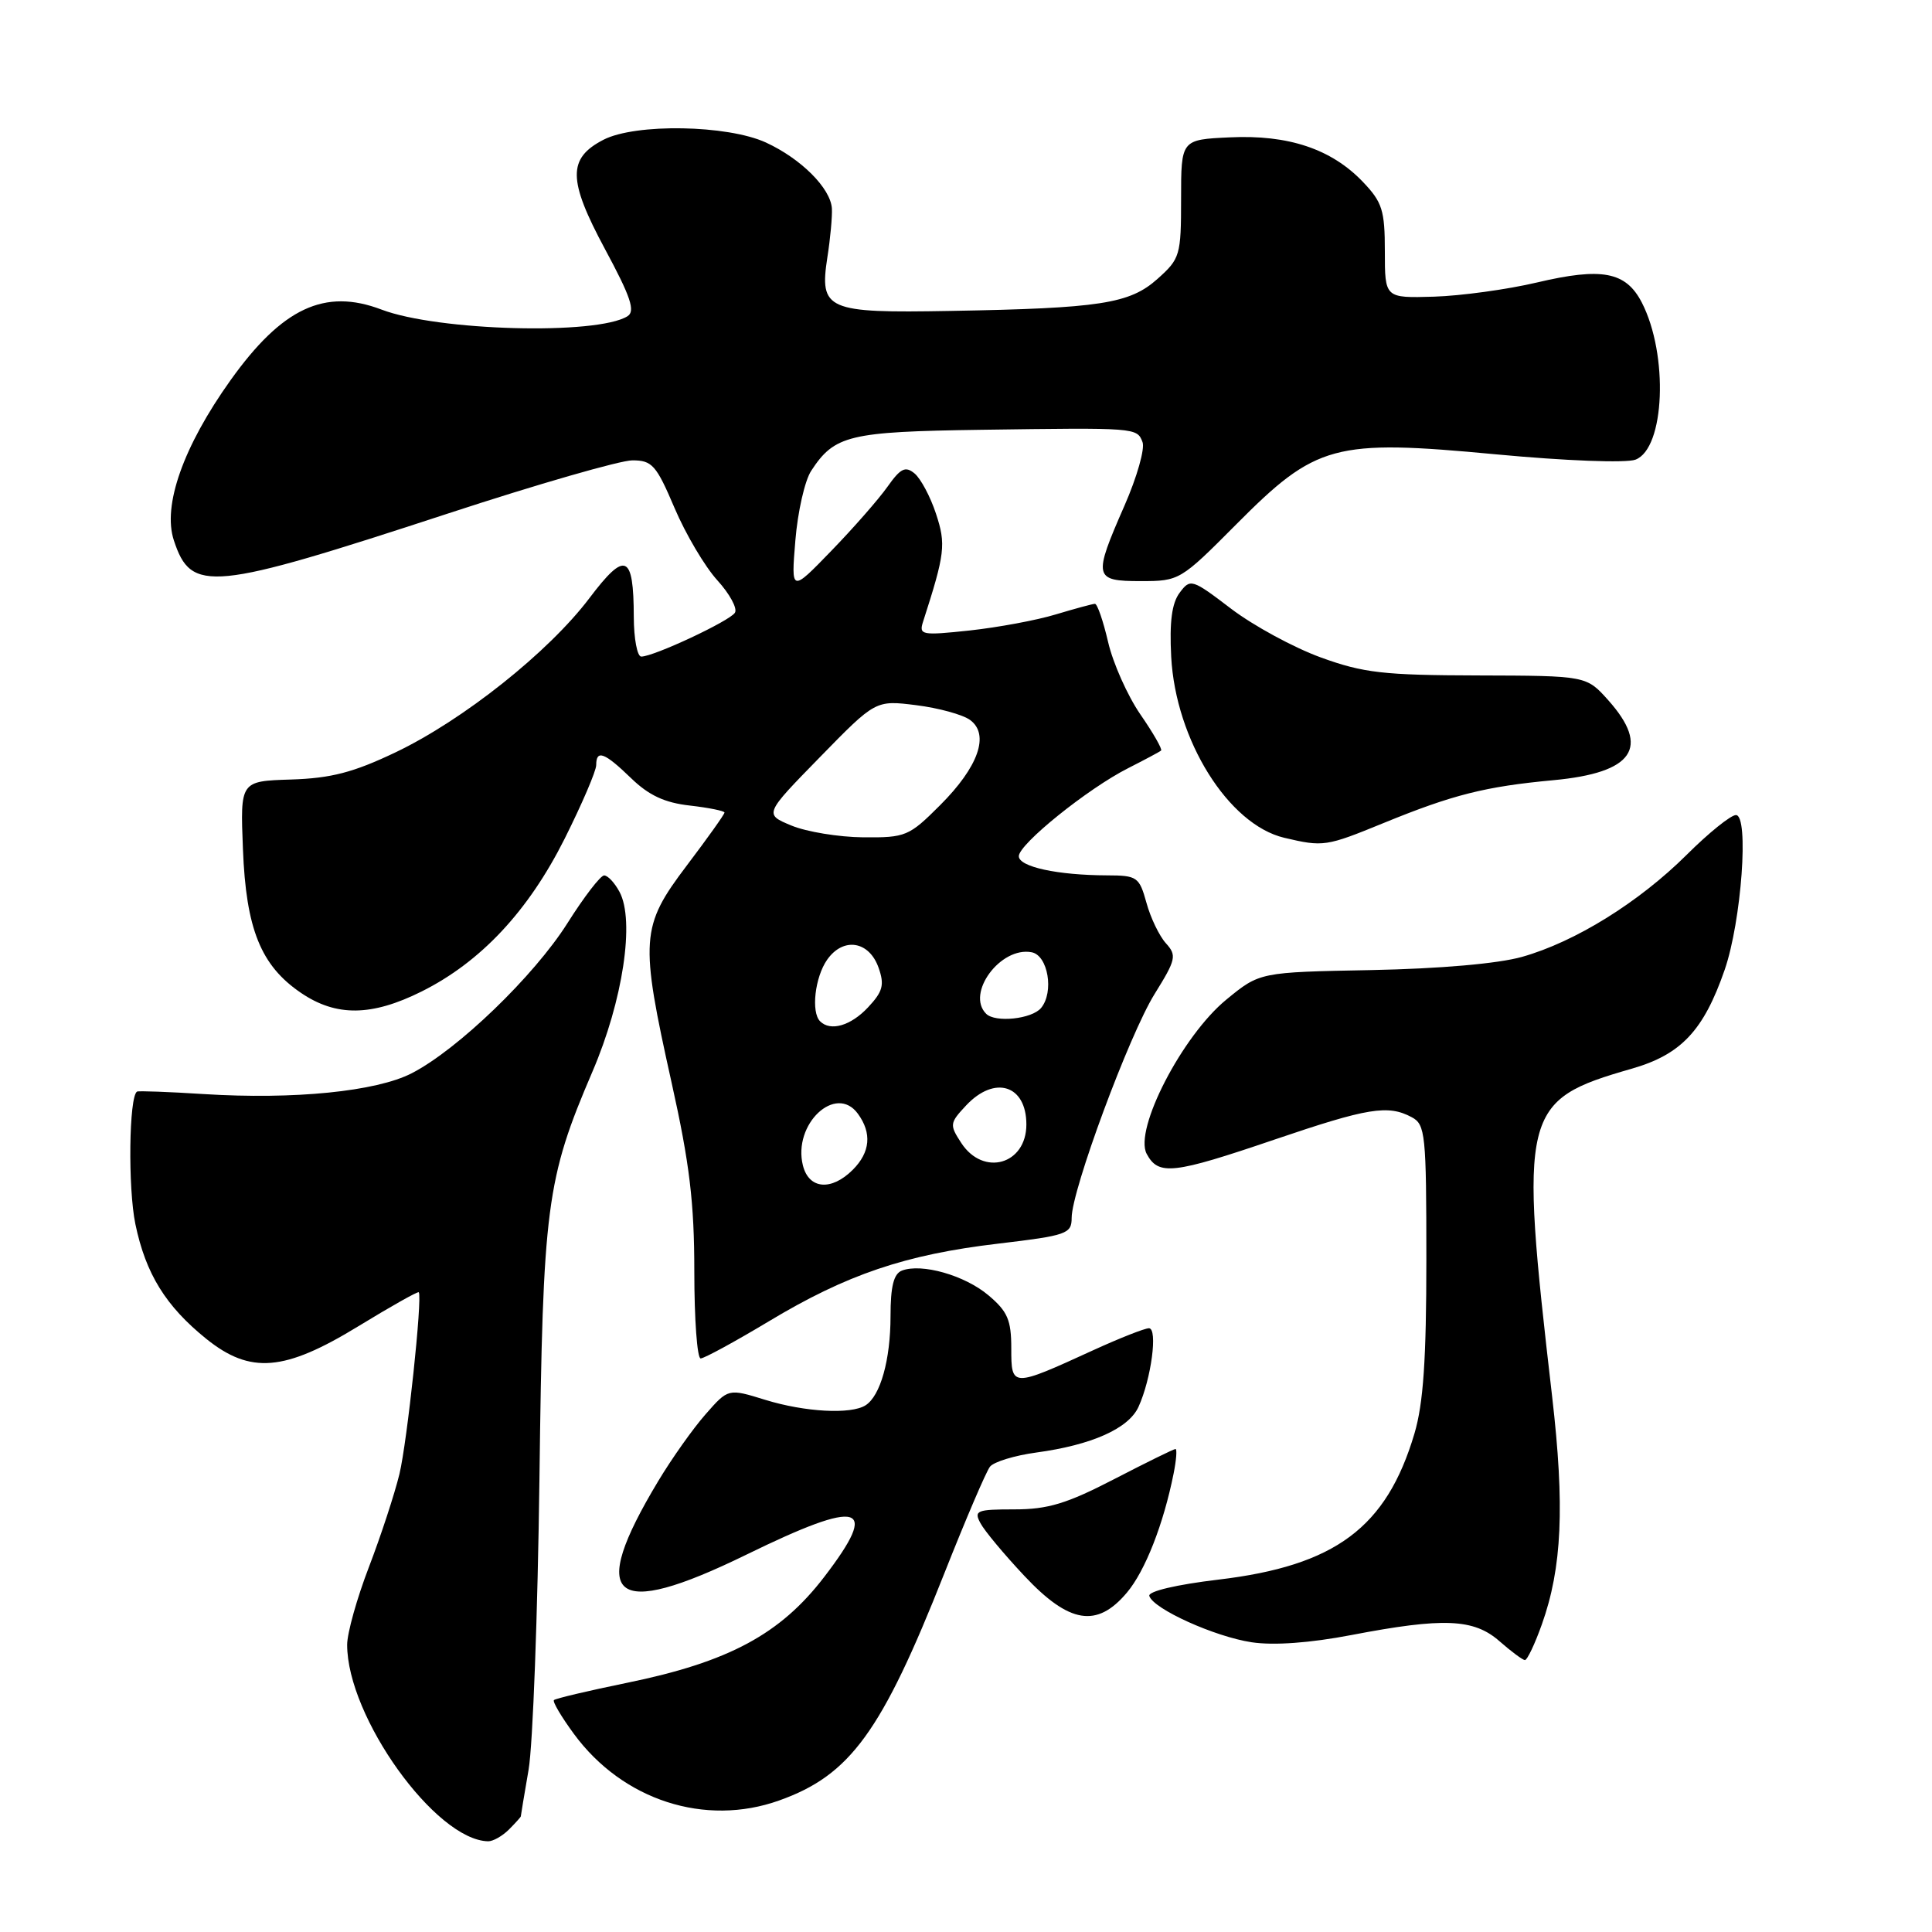 <?xml version="1.0" encoding="UTF-8" standalone="no"?>
<!DOCTYPE svg PUBLIC "-//W3C//DTD SVG 1.1//EN" "http://www.w3.org/Graphics/SVG/1.1/DTD/svg11.dtd" >
<svg xmlns="http://www.w3.org/2000/svg" xmlns:xlink="http://www.w3.org/1999/xlink" version="1.1" viewBox="0 0 256 256">
 <g >
 <path fill="currentColor"
d=" M 67.43 242.43 C 68.29 241.56 69.00 240.78 69.01 240.68 C 69.01 240.58 69.47 237.80 70.04 234.50 C 70.61 231.20 71.25 213.83 71.48 195.91 C 71.93 159.75 72.38 156.28 78.50 142.00 C 82.54 132.60 84.14 121.99 82.09 118.18 C 81.45 116.98 80.54 116.00 80.05 116.00 C 79.57 116.00 77.38 118.85 75.18 122.34 C 70.75 129.34 60.65 139.08 54.56 142.21 C 49.86 144.63 38.96 145.72 27.00 144.97 C 22.32 144.67 18.35 144.53 18.16 144.64 C 17.09 145.28 16.94 157.40 17.94 162.21 C 19.31 168.79 21.96 173.07 27.34 177.41 C 33.18 182.10 37.68 181.73 47.49 175.73 C 51.78 173.11 55.38 171.08 55.49 171.23 C 55.99 171.93 53.96 191.01 52.93 195.31 C 52.28 197.98 50.46 203.53 48.88 207.65 C 47.30 211.76 46.00 216.39 46.00 217.94 C 46.00 227.50 57.72 243.84 64.68 243.98 C 65.33 243.99 66.56 243.29 67.43 242.43 Z  M 103.25 238.57 C 112.66 235.22 116.82 229.50 125.12 208.50 C 127.95 201.35 130.67 194.98 131.18 194.34 C 131.69 193.70 134.44 192.86 137.30 192.47 C 144.67 191.47 149.55 189.29 150.86 186.41 C 152.55 182.71 153.44 176.00 152.24 176.00 C 151.68 176.00 148.36 177.31 144.86 178.91 C 134.05 183.86 134.00 183.86 134.00 178.66 C 134.00 174.90 133.51 173.77 130.97 171.63 C 127.83 168.98 122.12 167.36 119.51 168.36 C 118.42 168.78 118.00 170.45 118.00 174.40 C 118.00 180.18 116.66 184.96 114.69 186.21 C 112.76 187.44 106.67 187.11 101.41 185.49 C 96.50 183.97 96.50 183.97 93.50 187.39 C 91.85 189.26 89.02 193.25 87.22 196.25 C 77.76 211.97 81.06 214.72 98.90 206.00 C 114.16 198.54 116.65 199.25 109.23 208.93 C 103.41 216.54 96.56 220.22 83.09 222.98 C 77.97 224.03 73.61 225.06 73.40 225.27 C 73.19 225.47 74.39 227.50 76.06 229.77 C 82.51 238.54 93.43 242.08 103.25 238.57 Z  M 204.30 215.25 C 206.98 207.74 207.35 199.60 205.66 185.00 C 201.28 147.17 201.62 145.80 216.21 141.61 C 222.76 139.73 225.74 136.56 228.53 128.50 C 230.75 122.07 231.78 108.00 230.02 108.00 C 229.34 108.00 226.41 110.36 223.51 113.25 C 217.15 119.57 208.71 124.81 201.68 126.79 C 198.50 127.69 190.78 128.36 181.71 128.54 C 166.92 128.82 166.92 128.82 162.50 132.45 C 156.66 137.23 150.23 149.68 151.94 152.89 C 153.50 155.80 155.40 155.59 168.88 151.00 C 181.26 146.79 183.92 146.35 187.07 148.04 C 188.87 149.00 189.00 150.30 189.00 166.85 C 189.00 180.16 188.60 185.98 187.42 189.96 C 183.72 202.42 176.94 207.47 161.43 209.31 C 155.88 209.97 152.11 210.86 152.29 211.47 C 152.81 213.19 160.95 216.87 165.86 217.61 C 168.79 218.05 173.60 217.70 179.07 216.65 C 191.28 214.31 195.29 214.48 198.69 217.47 C 200.24 218.83 201.75 219.95 202.05 219.97 C 202.36 219.99 203.37 217.86 204.30 215.25 Z  M 149.32 211.03 C 151.74 208.16 154.17 201.96 155.51 195.25 C 155.87 193.46 155.98 192.00 155.76 192.00 C 155.53 192.00 151.87 193.80 147.62 196.00 C 141.36 199.24 138.85 200.00 134.41 200.00 C 129.42 200.00 129.02 200.16 129.91 201.82 C 130.44 202.83 133.07 205.98 135.74 208.82 C 141.68 215.15 145.35 215.75 149.32 211.03 Z  M 101.86 175.09 C 112.20 168.87 119.95 166.24 132.25 164.79 C 141.37 163.71 142.00 163.49 142.00 161.37 C 142.00 157.71 149.63 137.11 152.99 131.71 C 155.83 127.14 155.95 126.60 154.49 124.99 C 153.62 124.03 152.45 121.61 151.91 119.62 C 150.96 116.20 150.68 116.00 146.70 115.99 C 140.13 115.97 135.00 114.86 135.00 113.45 C 135.00 111.85 144.15 104.48 149.50 101.78 C 151.70 100.66 153.66 99.62 153.85 99.45 C 154.04 99.28 152.80 97.11 151.09 94.64 C 149.39 92.16 147.47 87.85 146.83 85.07 C 146.18 82.28 145.40 80.00 145.08 80.01 C 144.76 80.02 142.44 80.65 139.91 81.41 C 137.39 82.18 132.26 83.13 128.51 83.54 C 122.13 84.22 121.74 84.15 122.31 82.38 C 125.22 73.35 125.37 72.14 124.02 68.06 C 123.28 65.81 122.00 63.42 121.19 62.74 C 119.97 61.73 119.34 62.03 117.60 64.49 C 116.45 66.12 113.10 69.95 110.16 72.98 C 104.82 78.50 104.82 78.50 105.39 71.61 C 105.70 67.82 106.64 63.67 107.49 62.38 C 110.58 57.66 112.49 57.20 130.00 56.95 C 150.58 56.66 150.66 56.66 151.39 58.58 C 151.73 59.45 150.65 63.24 149.00 67.00 C 144.82 76.53 144.92 77.00 151.17 77.00 C 156.27 77.00 156.43 76.90 163.77 69.52 C 174.41 58.81 176.73 58.18 198.20 60.20 C 207.44 61.07 215.45 61.37 216.70 60.91 C 220.61 59.45 221.11 46.99 217.54 40.07 C 215.43 36.00 212.27 35.40 203.66 37.43 C 199.72 38.36 193.57 39.20 190.00 39.31 C 183.50 39.50 183.50 39.50 183.50 33.32 C 183.50 27.85 183.16 26.79 180.58 24.09 C 176.42 19.74 170.71 17.83 162.97 18.20 C 156.50 18.50 156.50 18.50 156.50 26.33 C 156.50 33.84 156.37 34.28 153.38 36.95 C 149.69 40.25 145.80 40.85 125.87 41.20 C 109.52 41.50 108.56 41.07 109.63 34.10 C 110.03 31.57 110.29 28.65 110.23 27.62 C 110.05 24.94 106.16 21.04 101.50 18.89 C 96.40 16.54 84.20 16.33 79.96 18.52 C 75.20 20.98 75.24 23.84 80.15 32.98 C 83.58 39.34 84.21 41.23 83.15 41.90 C 79.10 44.43 58.02 43.86 50.55 41.02 C 43.03 38.16 37.39 40.80 30.54 50.39 C 24.29 59.15 21.51 67.00 23.04 71.61 C 25.34 78.60 27.92 78.34 59.40 68.03 C 71.21 64.16 82.18 61.00 83.79 61.00 C 86.41 61.00 86.96 61.62 89.38 67.31 C 90.86 70.79 93.41 75.09 95.05 76.89 C 96.68 78.68 97.74 80.62 97.38 81.19 C 96.71 82.28 86.63 87.00 84.97 87.00 C 84.44 87.00 83.99 84.64 83.98 81.75 C 83.96 73.40 82.87 72.94 78.09 79.27 C 72.70 86.40 61.36 95.42 52.41 99.69 C 46.83 102.35 43.89 103.12 38.57 103.29 C 31.83 103.50 31.83 103.50 32.19 112.50 C 32.60 123.10 34.56 127.95 39.88 131.56 C 44.54 134.73 49.24 134.68 55.86 131.38 C 63.70 127.47 70.00 120.74 74.82 111.13 C 77.12 106.53 79.00 102.15 79.00 101.38 C 79.00 99.29 80.09 99.69 83.62 103.11 C 85.96 105.38 88.07 106.37 91.41 106.74 C 93.94 107.03 96.00 107.45 96.00 107.67 C 96.00 107.90 93.75 111.06 91.00 114.69 C 84.88 122.78 84.76 124.44 89.00 143.50 C 91.38 154.19 92.00 159.37 92.00 168.49 C 92.00 174.82 92.38 180.00 92.84 180.00 C 93.30 180.00 97.36 177.79 101.86 175.09 Z  M 183.32 109.06 C 192.51 105.30 196.79 104.22 205.83 103.38 C 216.44 102.39 218.72 99.08 213.10 92.78 C 210.20 89.54 210.20 89.54 195.85 89.50 C 183.33 89.47 180.67 89.17 175.00 87.11 C 171.43 85.81 166.09 82.91 163.14 80.67 C 157.93 76.70 157.73 76.64 156.31 78.54 C 155.27 79.93 154.95 82.40 155.19 87.03 C 155.78 98.07 162.77 109.26 170.17 111.01 C 175.35 112.23 175.70 112.18 183.32 109.06 Z  M 106.39 154.43 C 105.02 148.96 110.75 143.57 113.67 147.57 C 115.55 150.14 115.32 152.68 113.00 155.00 C 110.16 157.84 107.18 157.58 106.39 154.43 Z  M 127.38 151.46 C 125.80 149.04 125.82 148.82 128.03 146.46 C 131.82 142.44 136.00 143.77 136.00 149.00 C 136.00 154.30 130.31 155.93 127.38 151.46 Z  M 108.67 135.33 C 107.45 134.12 107.98 129.48 109.60 127.17 C 111.73 124.13 115.17 124.67 116.42 128.24 C 117.22 130.51 116.98 131.39 115.01 133.49 C 112.73 135.92 110.04 136.70 108.67 135.33 Z  M 130.67 134.33 C 127.96 131.63 132.58 125.39 136.70 126.18 C 138.87 126.59 139.69 131.46 137.95 133.56 C 136.73 135.03 131.88 135.54 130.67 134.33 Z  M 104.87 109.39 C 101.25 107.89 101.25 107.89 108.64 100.33 C 116.02 92.77 116.02 92.77 121.40 93.44 C 124.36 93.81 127.57 94.69 128.54 95.40 C 131.16 97.32 129.66 101.61 124.56 106.70 C 120.45 110.81 120.01 111.00 114.38 110.95 C 111.15 110.92 106.87 110.22 104.87 109.39 Z "/>
</g>
</svg>